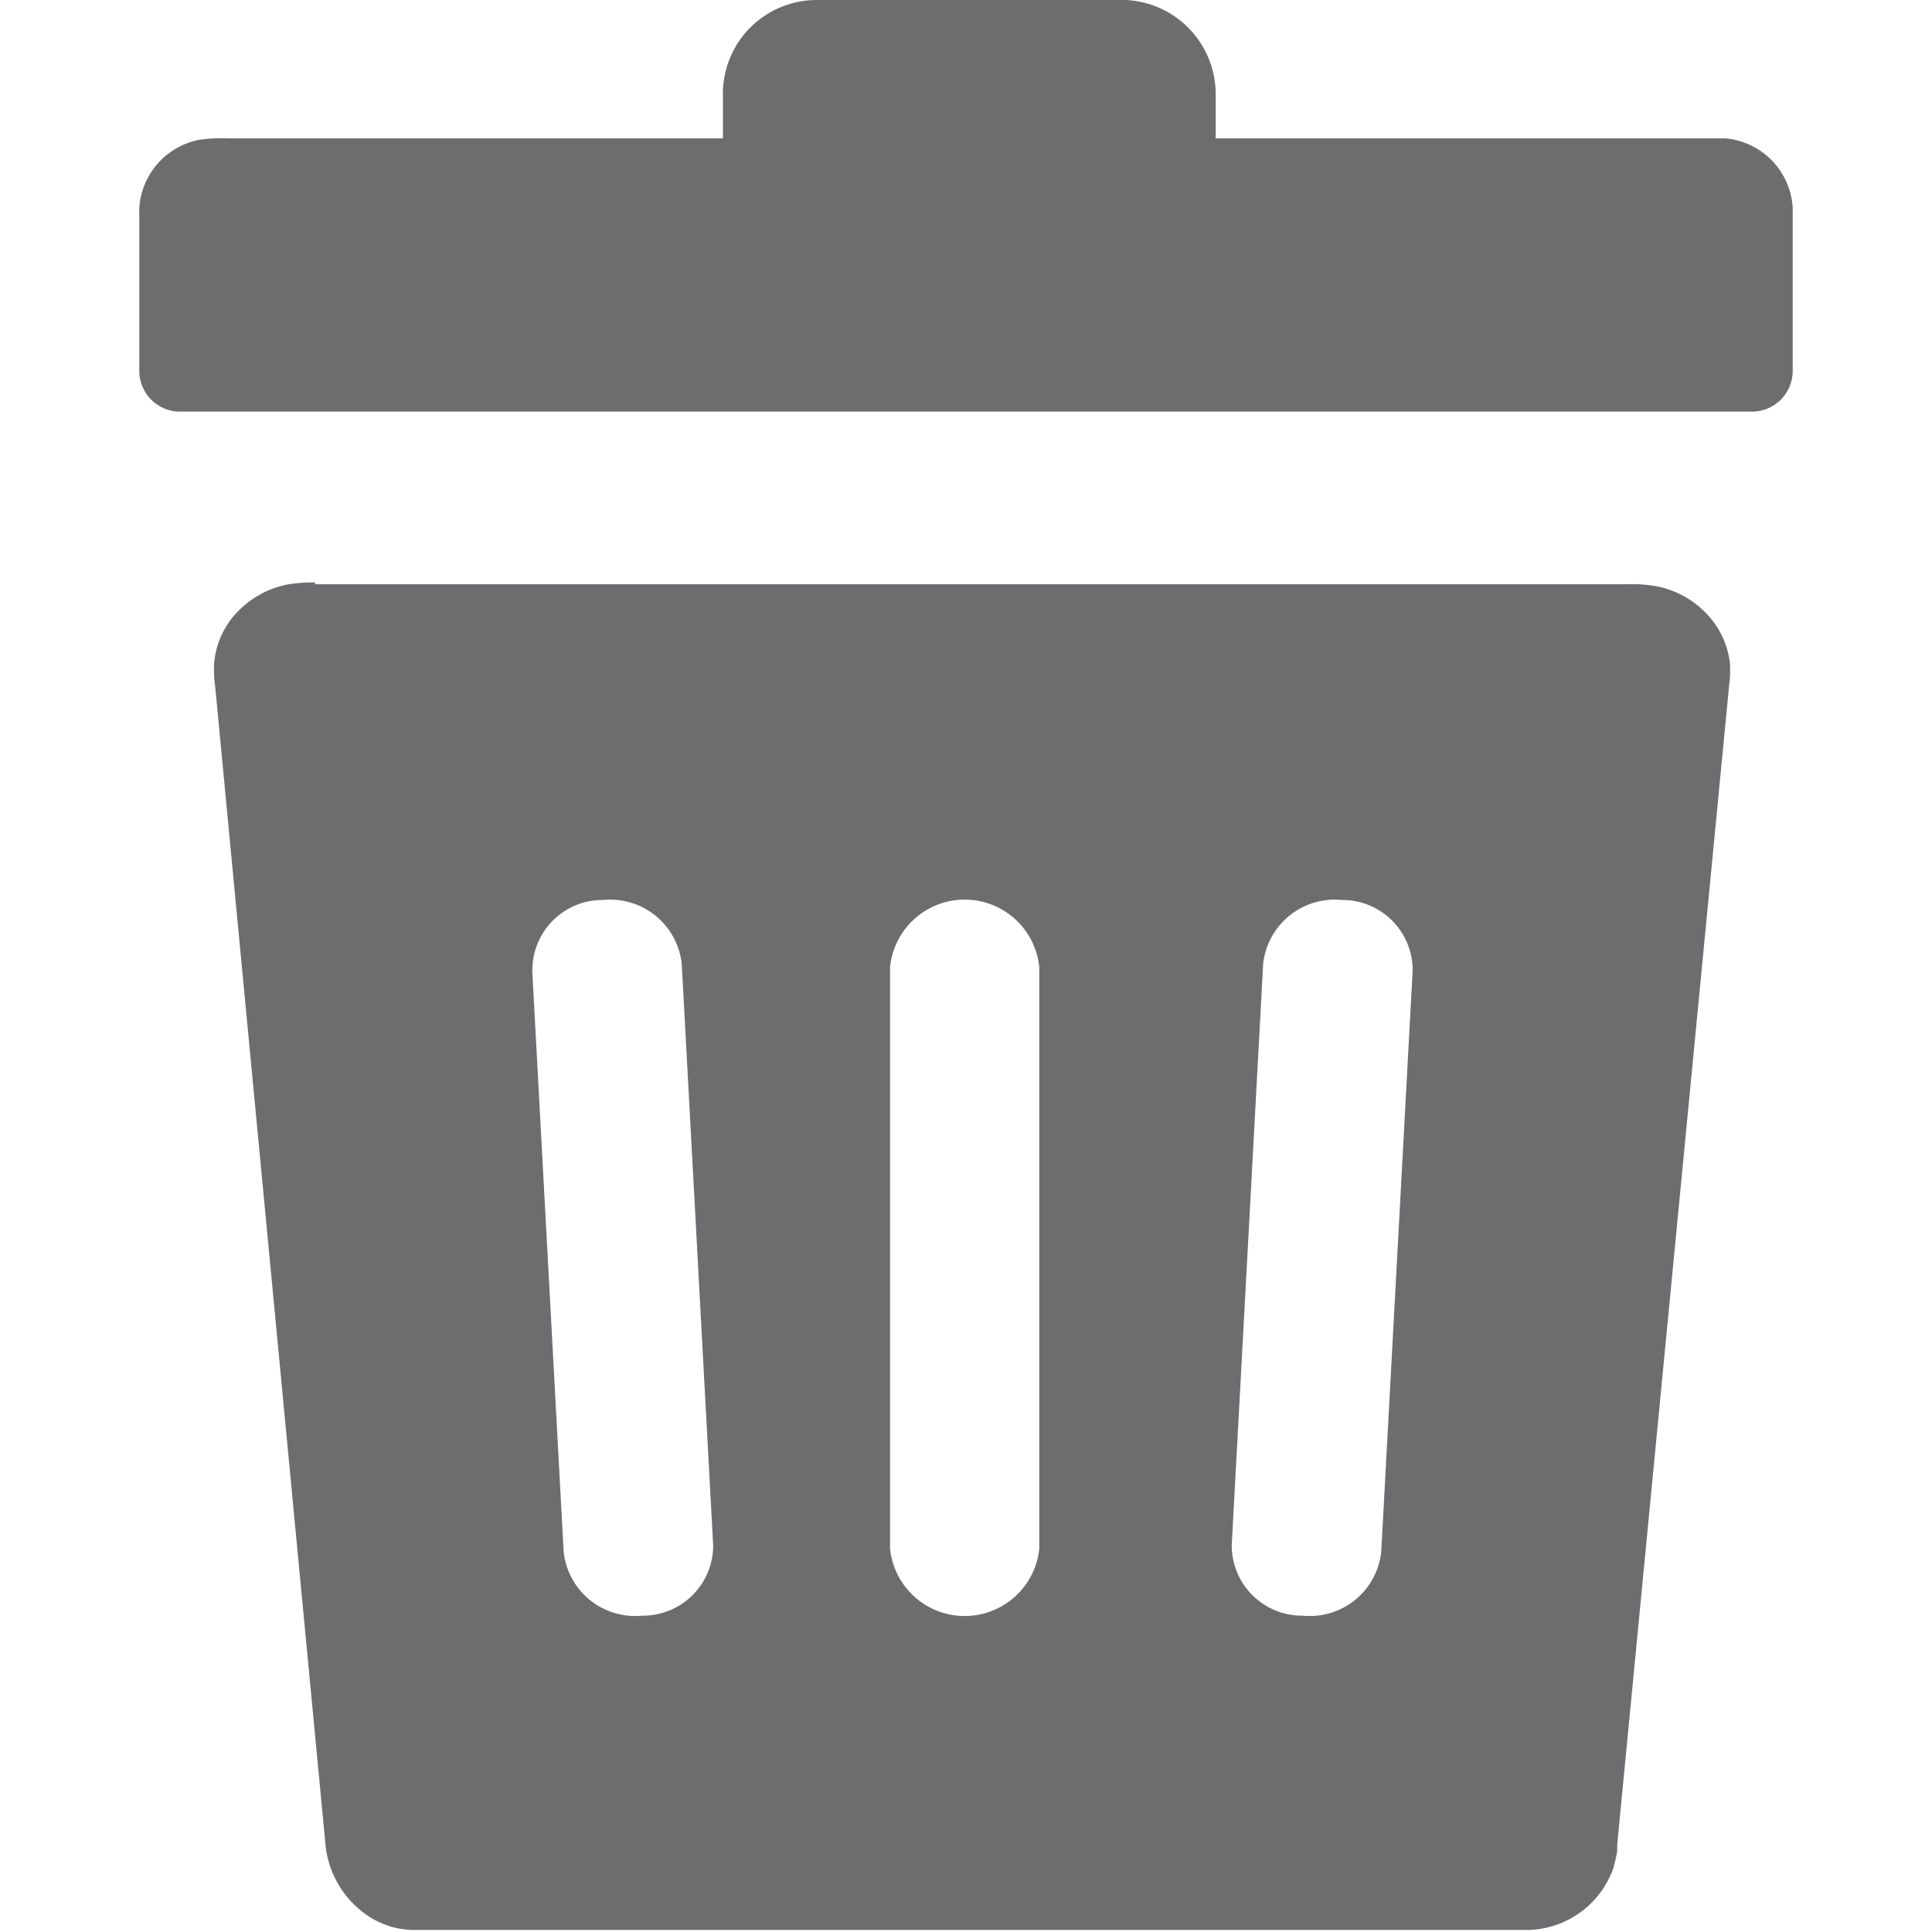 <svg xmlns="http://www.w3.org/2000/svg" width="16" height="16" viewBox="0 0 105.16 122.88"><path fill="#6d6d70" fill-rule="evenodd" d="M11.17 37.16h83.48a8.4 8.4 0 0 1 2 .16 5.93 5.93 0 0 1 2.88 1.56 5.43 5.43 0 0 1 1.64 3.34 7.65 7.65 0 0 1-.06 1.44L94 117.31v.41a7.06 7.06 0 0 1-.2.9v.06a5.89 5.89 0 0 1-5.47 4.07H17.32a6.17 6.17 0 0 1-1.25-.19 6.17 6.17 0 0 1-1.16-.48 6.18 6.18 0 0 1-3.08-4.88l-7-73.49a7.69 7.69 0 0 1-.06-1.66 5.37 5.37 0 0 1 1.63-3.29 6 6 0 0 1 3-1.58 8.94 8.94 0 0 1 1.79-.13zM5.65 8.8h31.47V6a2.44 2.44 0 0 1 0-.27 6 6 0 0 1 1.76-4A6 6 0 0 1 43.09 0h19.67a6 6 0 0 1 5.7 6v2.8h32.39a4.7 4.7 0 0 1 4.31 4.43v10.36a2.59 2.59 0 0 1-2.59 2.59H2.59A2.59 2.59 0 0 1 0 23.62V13.53a1.56 1.56 0 0 1 0-.31 4.72 4.72 0 0 1 3.88-4.34 10.4 10.4 0 0 1 1.77-.08zm42.1 52.7a4.77 4.77 0 0 1 9.49 0v37a4.77 4.77 0 0 1-9.49 0v-37zm23.73-.2a4.58 4.58 0 0 1 5-4.06 4.47 4.47 0 0 1 4.51 4.46l-2 37a4.57 4.57 0 0 1-5 4.06 4.47 4.47 0 0 1-4.51-4.46l2-37zM25 61.7a4.46 4.46 0 0 1 4.5-4.46 4.58 4.58 0 0 1 5 4.06l2 37a4.47 4.47 0 0 1-4.51 4.46 4.57 4.57 0 0 1-5-4.06l-2-37z"/></svg>